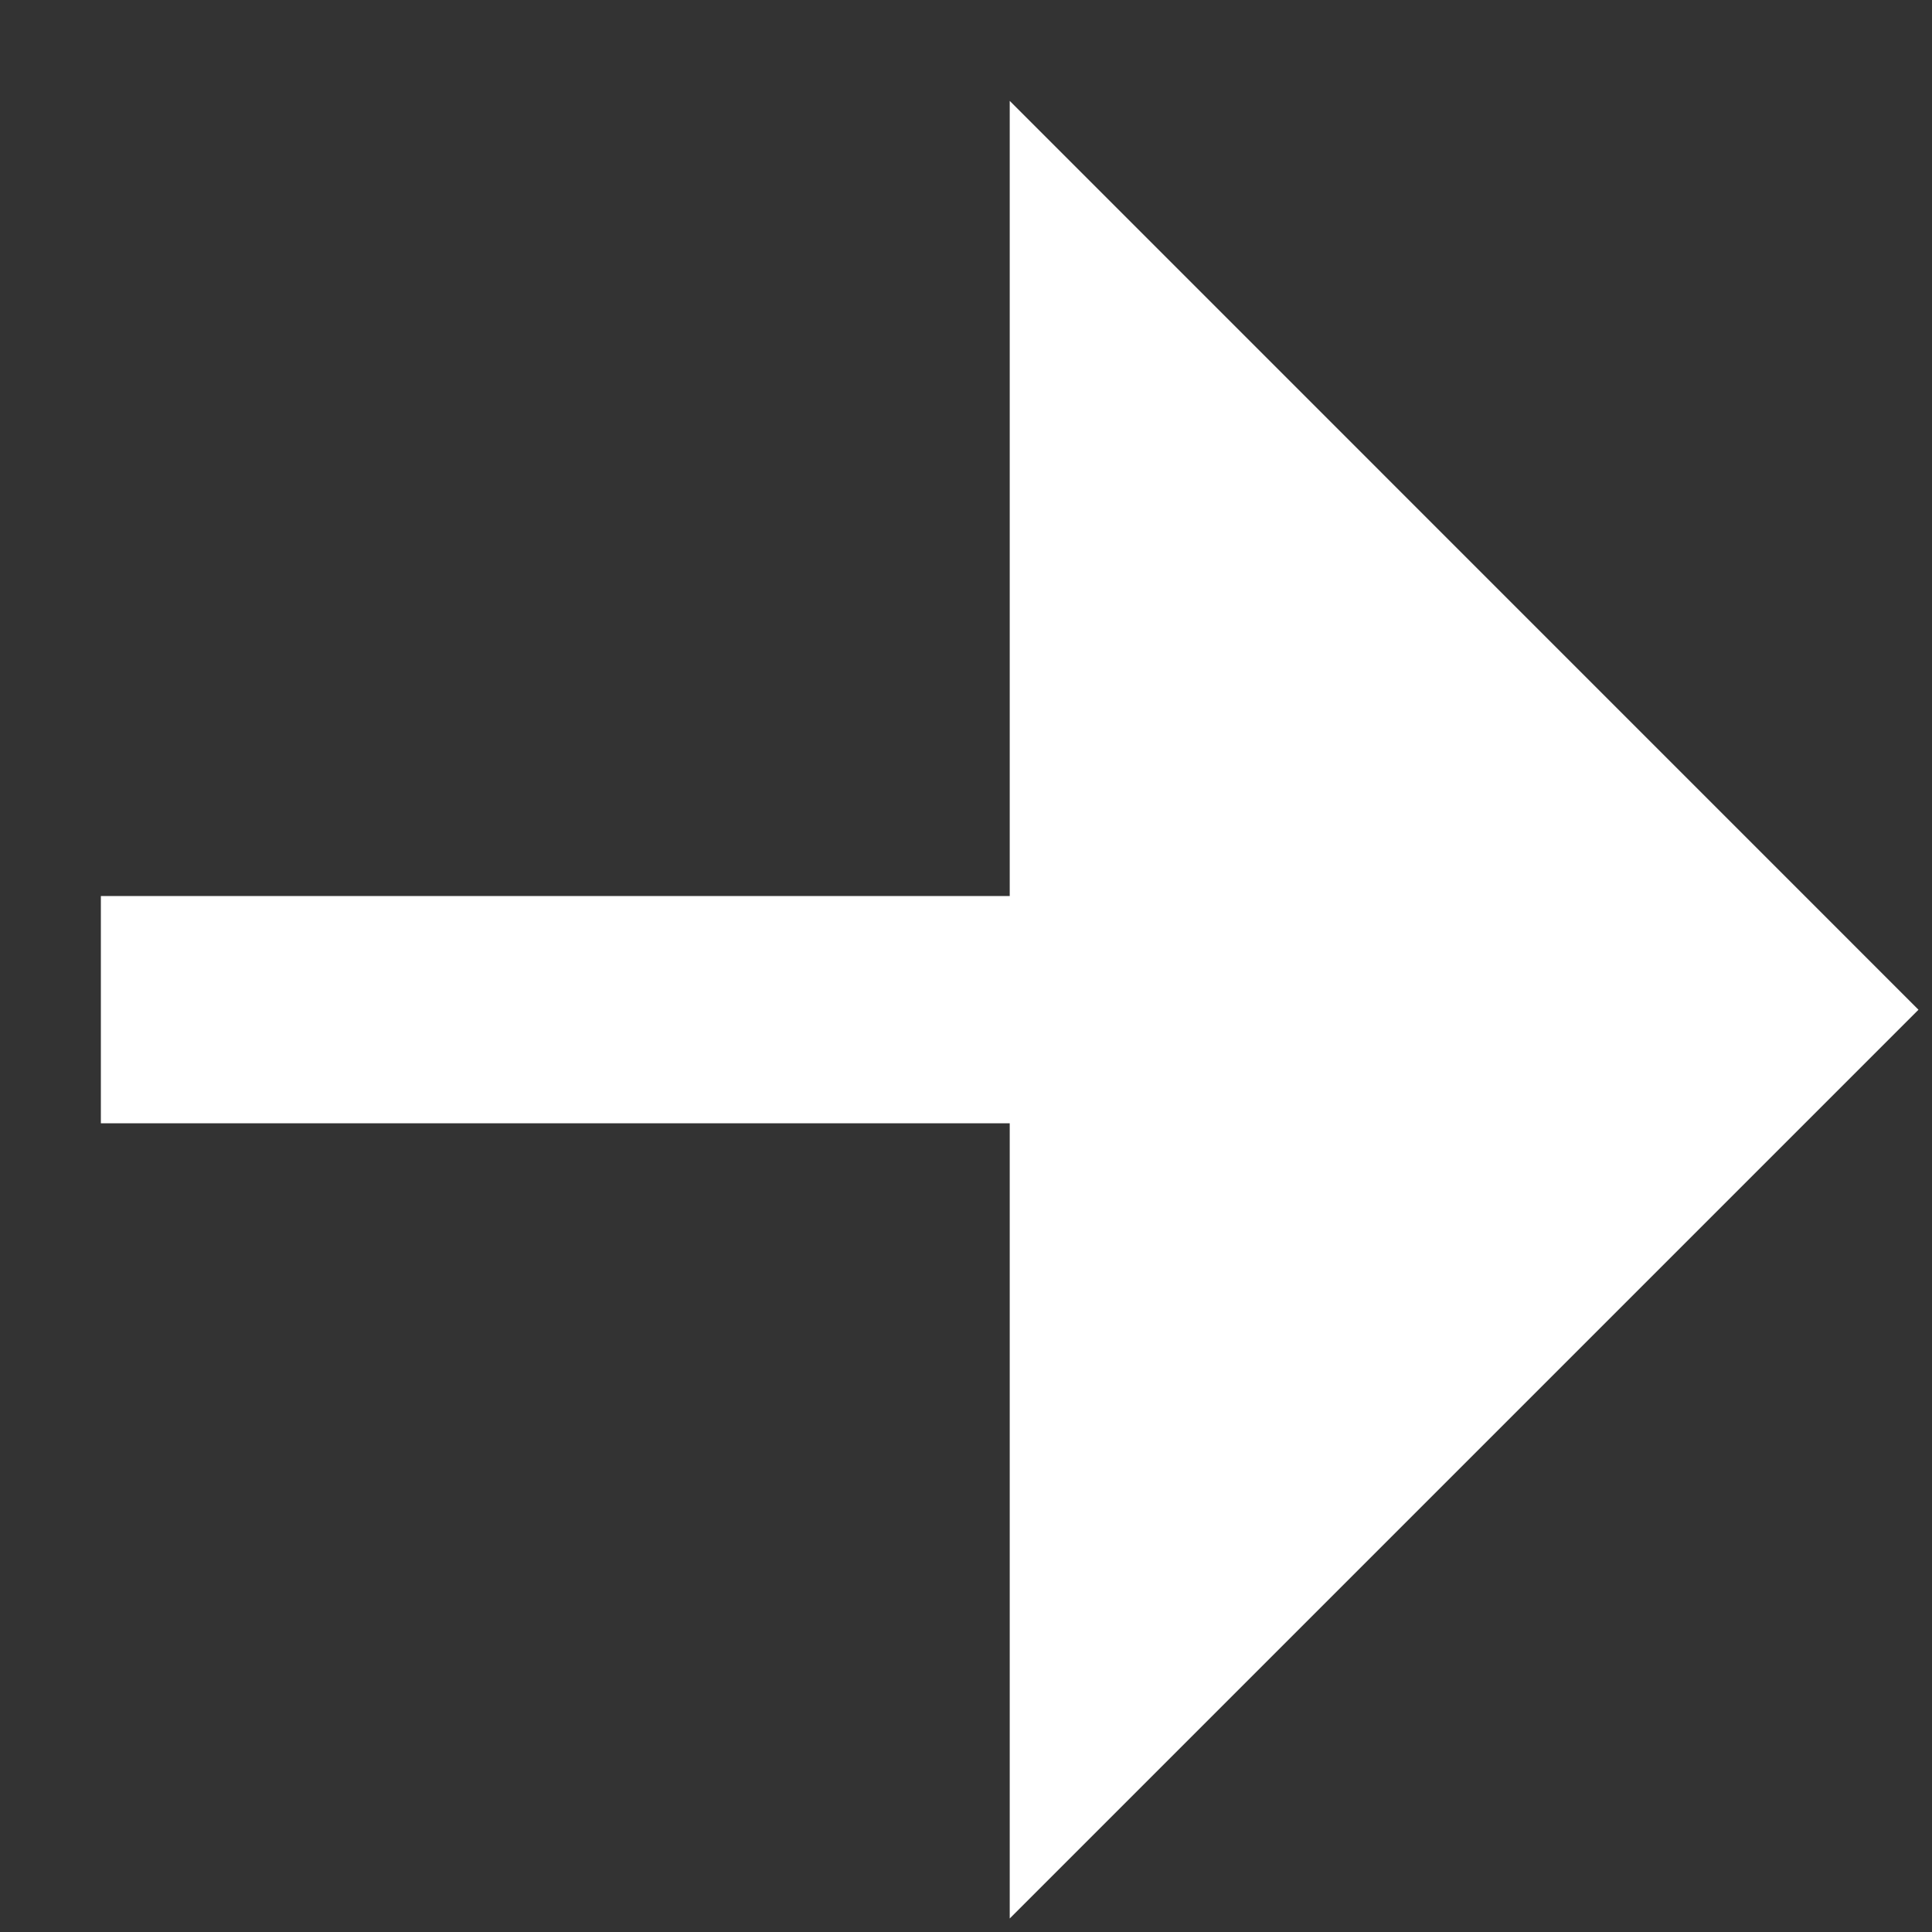 <svg width="19" height="19" viewBox="0 0 19 19" fill="none" xmlns="http://www.w3.org/2000/svg">
<rect x="0" y="0" width="19" height="19" fill="#333333" stroke="none"/>
<path d="M9.93 11.047H0.992V8.812H9.93V0.992L18.867 9.93L9.93 18.867V11.047Z" fill="white"/>
</svg>

